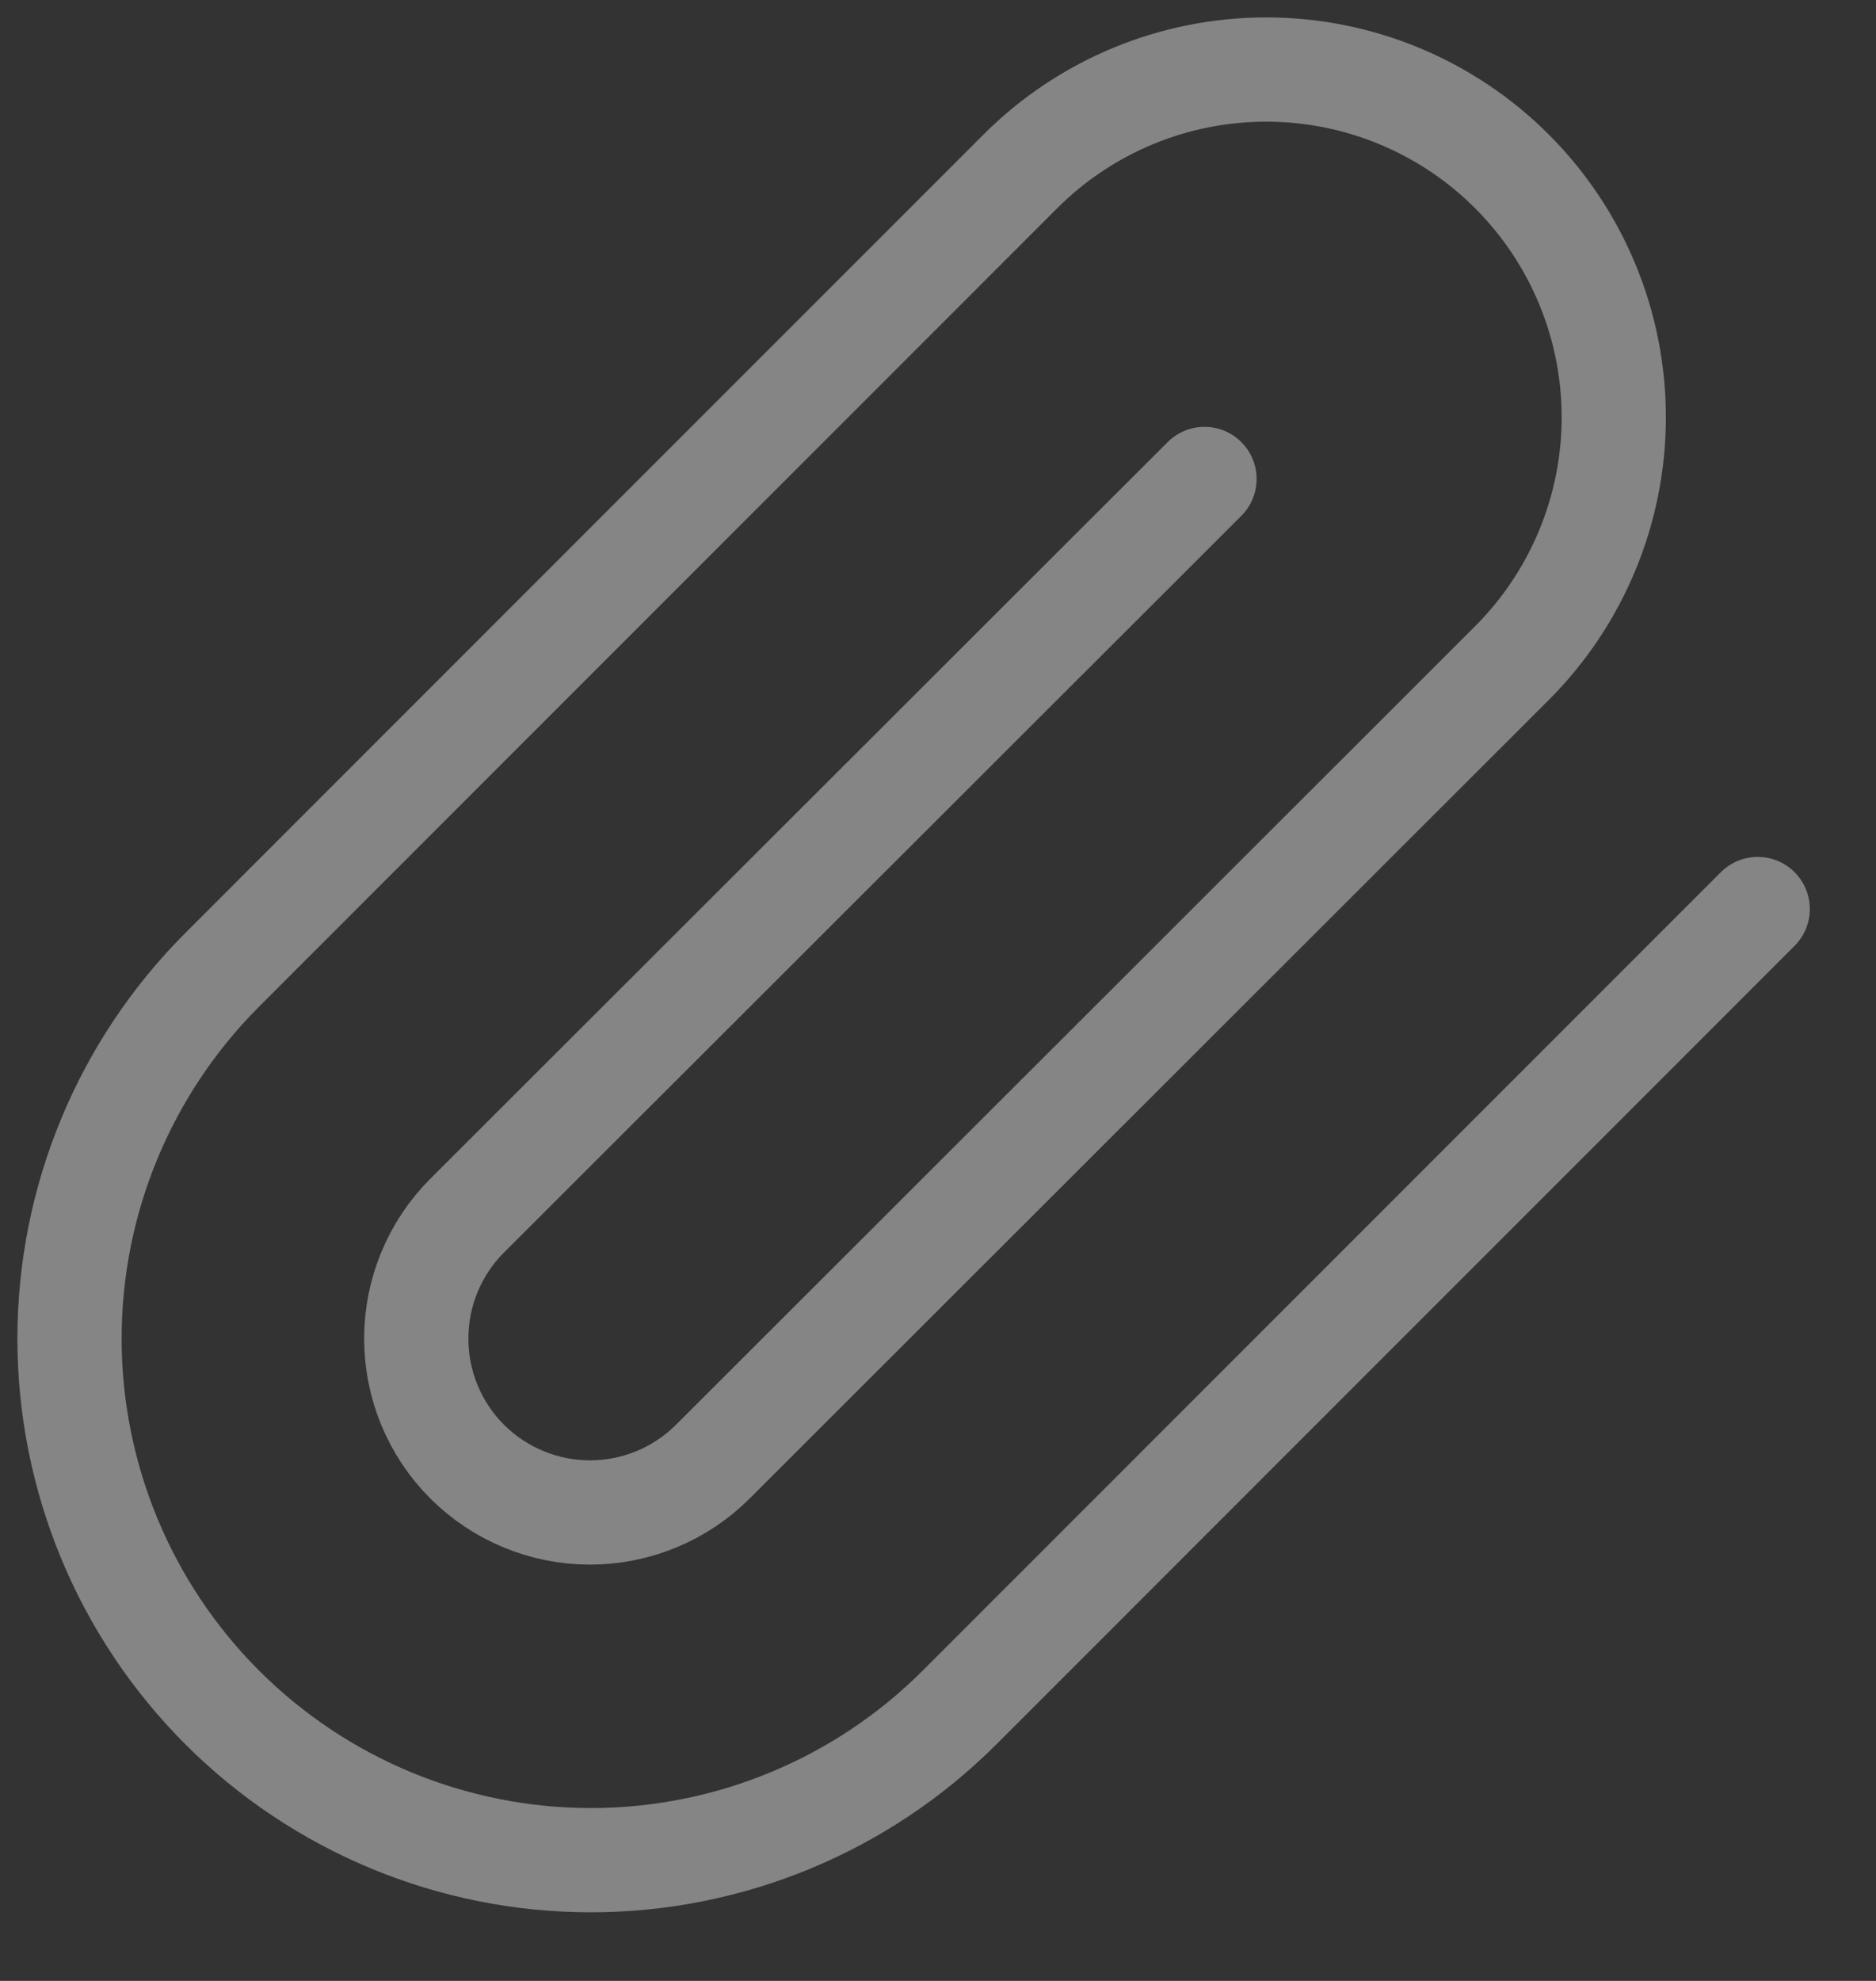 <svg width="18" height="19" viewBox="0 0 18 19" fill="none" xmlns="http://www.w3.org/2000/svg">
<rect x="0" y="0" width="18" height="19" fill="#333333" stroke="none"/>
<path d="M16.865 8.719L9.207 16.377C8.269 17.315 6.996 17.842 5.669 17.842C4.343 17.842 3.07 17.315 2.132 16.377C1.194 15.439 0.667 14.166 0.667 12.839C0.667 11.513 1.194 10.24 2.132 9.302L9.79 1.644C10.416 1.018 11.264 0.667 12.149 0.667C13.033 0.667 13.882 1.018 14.507 1.644C15.132 2.269 15.484 3.117 15.484 4.002C15.484 4.886 15.132 5.735 14.507 6.36L6.84 14.019C6.528 14.331 6.103 14.507 5.661 14.507C5.219 14.507 4.795 14.331 4.482 14.019C4.169 13.706 3.994 13.282 3.994 12.839C3.994 12.397 4.169 11.973 4.482 11.66L11.557 4.594" stroke="white" stroke-opacity="0.4" stroke-linecap="round" stroke-linejoin="round"/>
</svg>
